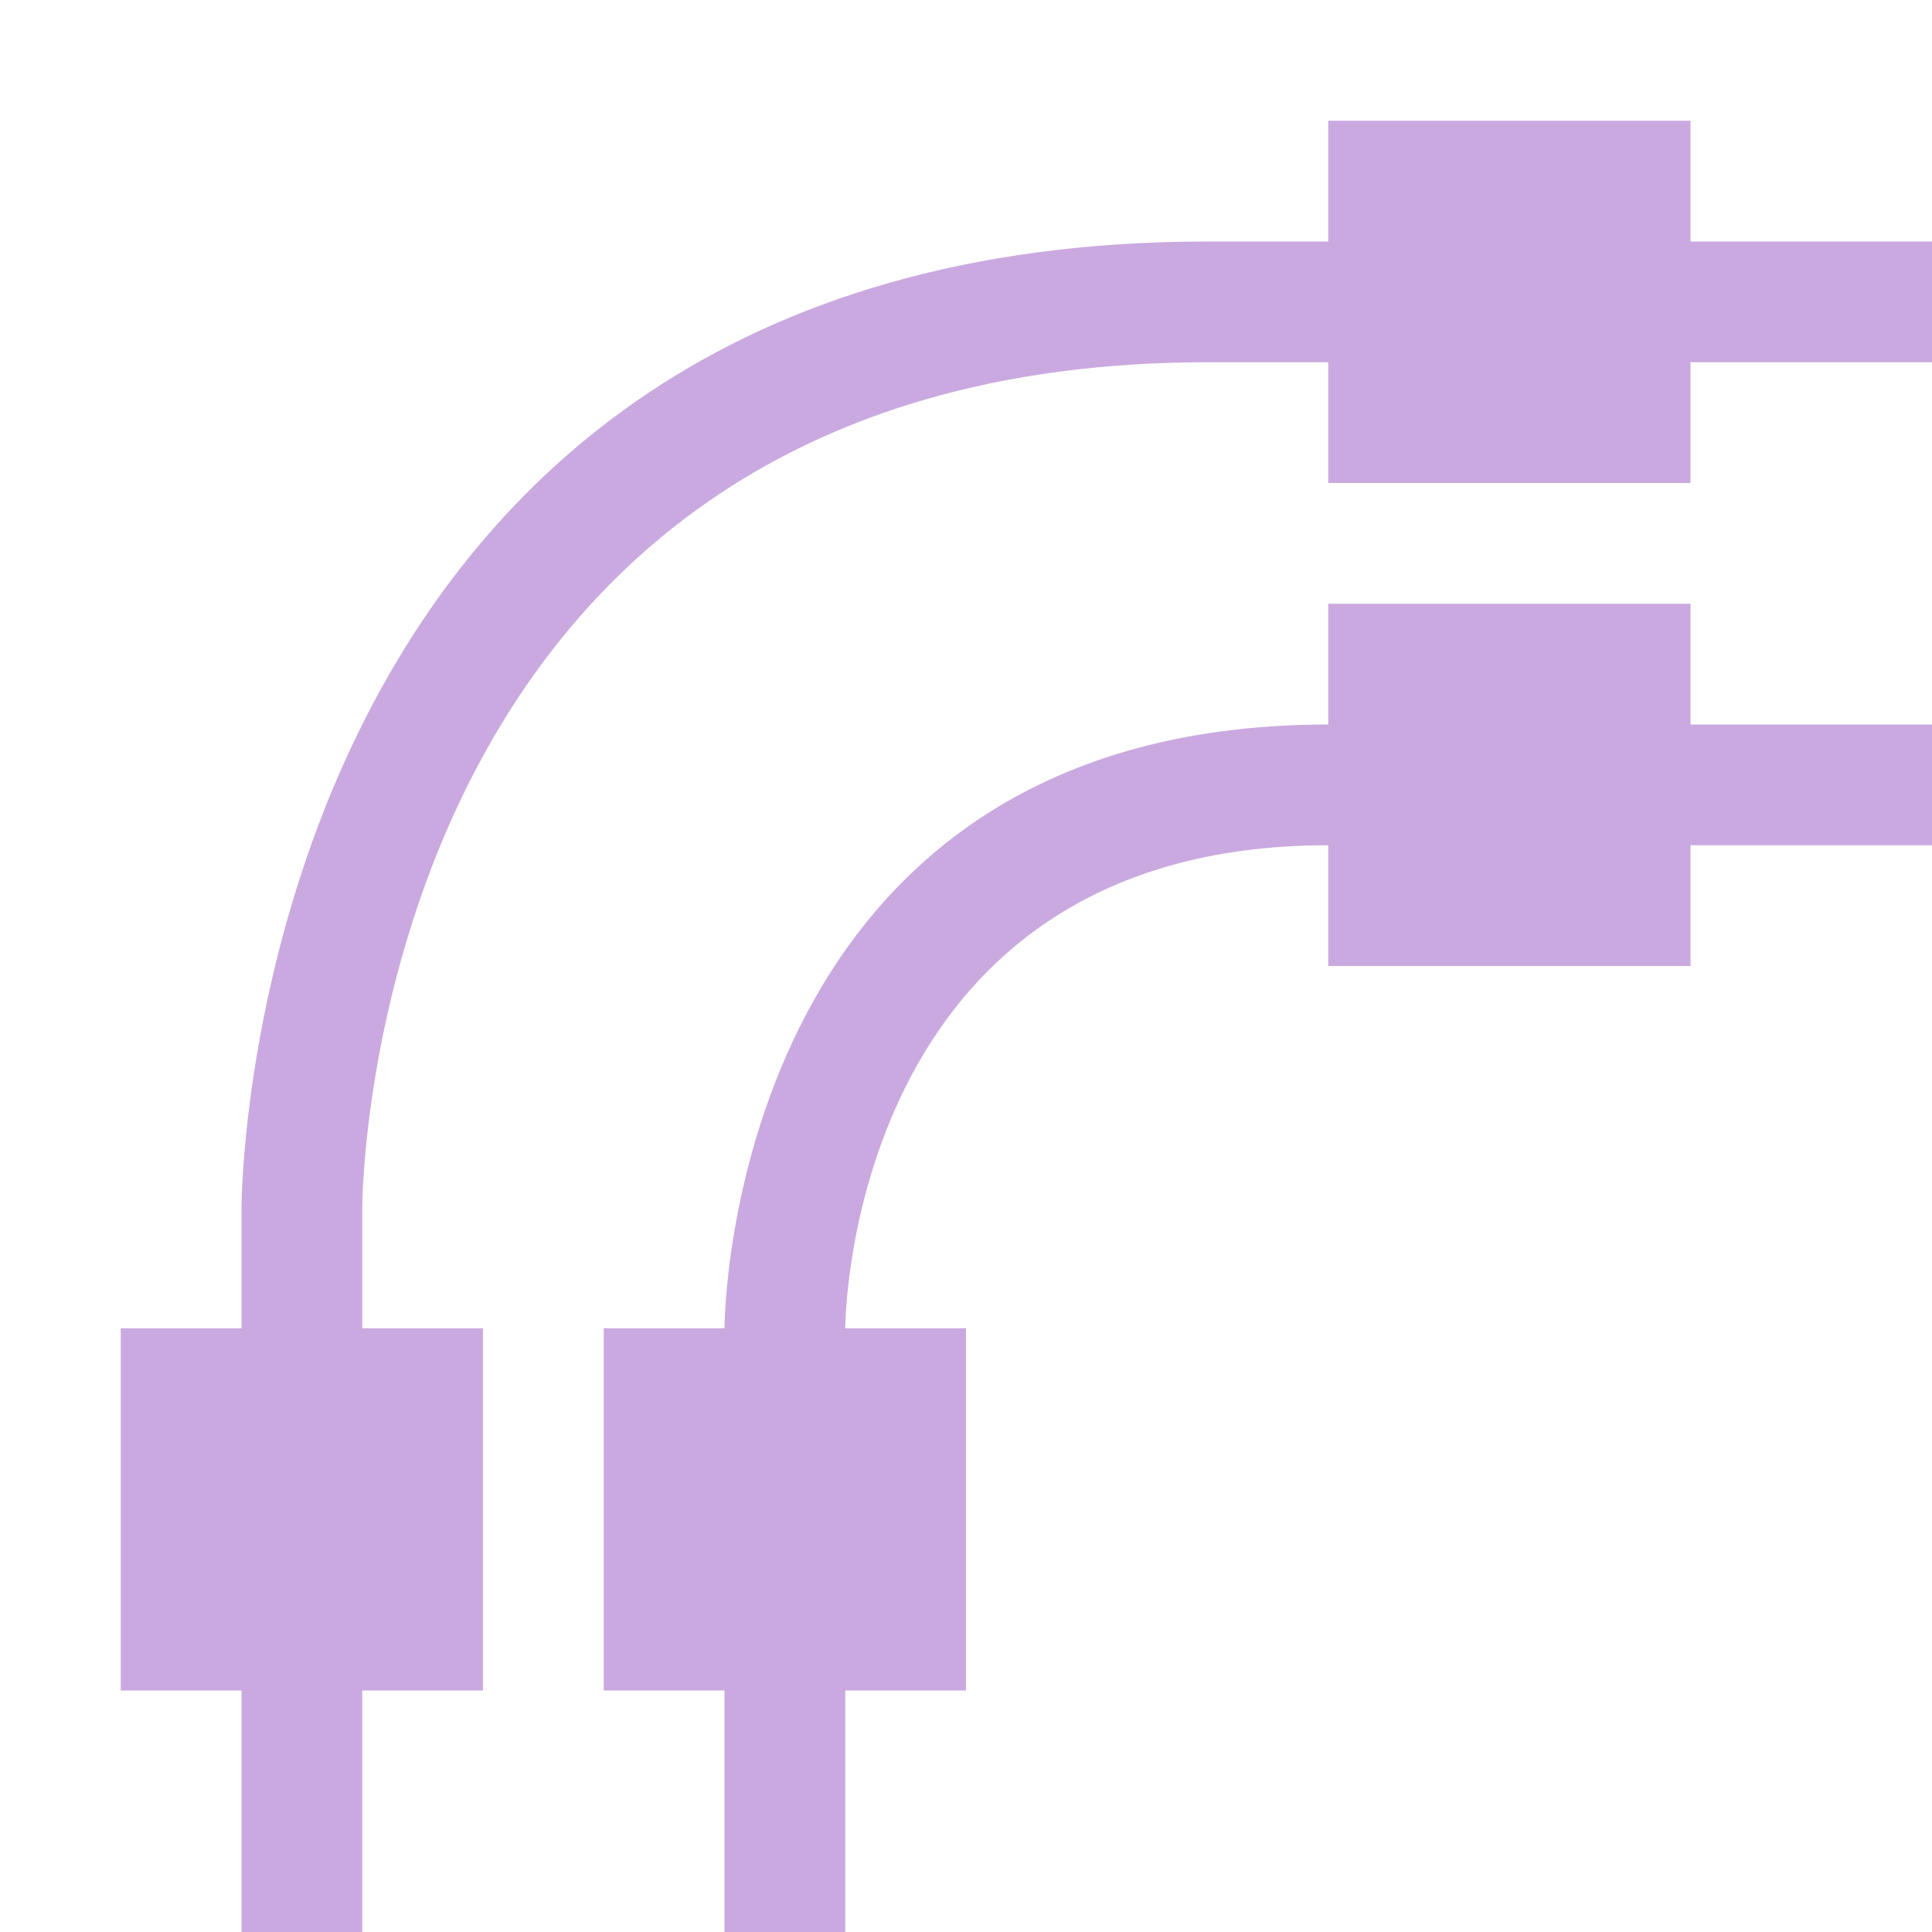 <svg xmlns="http://www.w3.org/2000/svg" width="16" height="16" version="1.1">
 <defs>
  <style id="current-color-scheme" type="text/css">
   .ColorScheme-Text { color:#caa9e0; } .ColorScheme-Highlight { color:#4285f4; } .ColorScheme-NeutralText { color:#ff9800; } .ColorScheme-PositiveText { color:#4caf50; } .ColorScheme-NegativeText { color:#f44336; }
  </style>
 </defs>
 <path style="fill:currentColor" class="ColorScheme-Text" d="M 11,6 C 6,6 6,11 6,11 V 16 H 7 V 11 C 7,11 7,7 11,7 H 16 V 6 Z M 10,2 C 2,2 2,10 2,10 V 16 H 3 V 10 C 3,10 3,3 10,3 H 16 V 2 Z"/>
 <path style="fill:currentColor" class="ColorScheme-Text" d="M 1,11 H 4 V 14 H 1 Z M 5,11 H 8 V 14 H 5 Z M 11,5 H 14 V 8 H 11 Z M 11,1 H 14 V 4 H 11 Z"/>
</svg>
